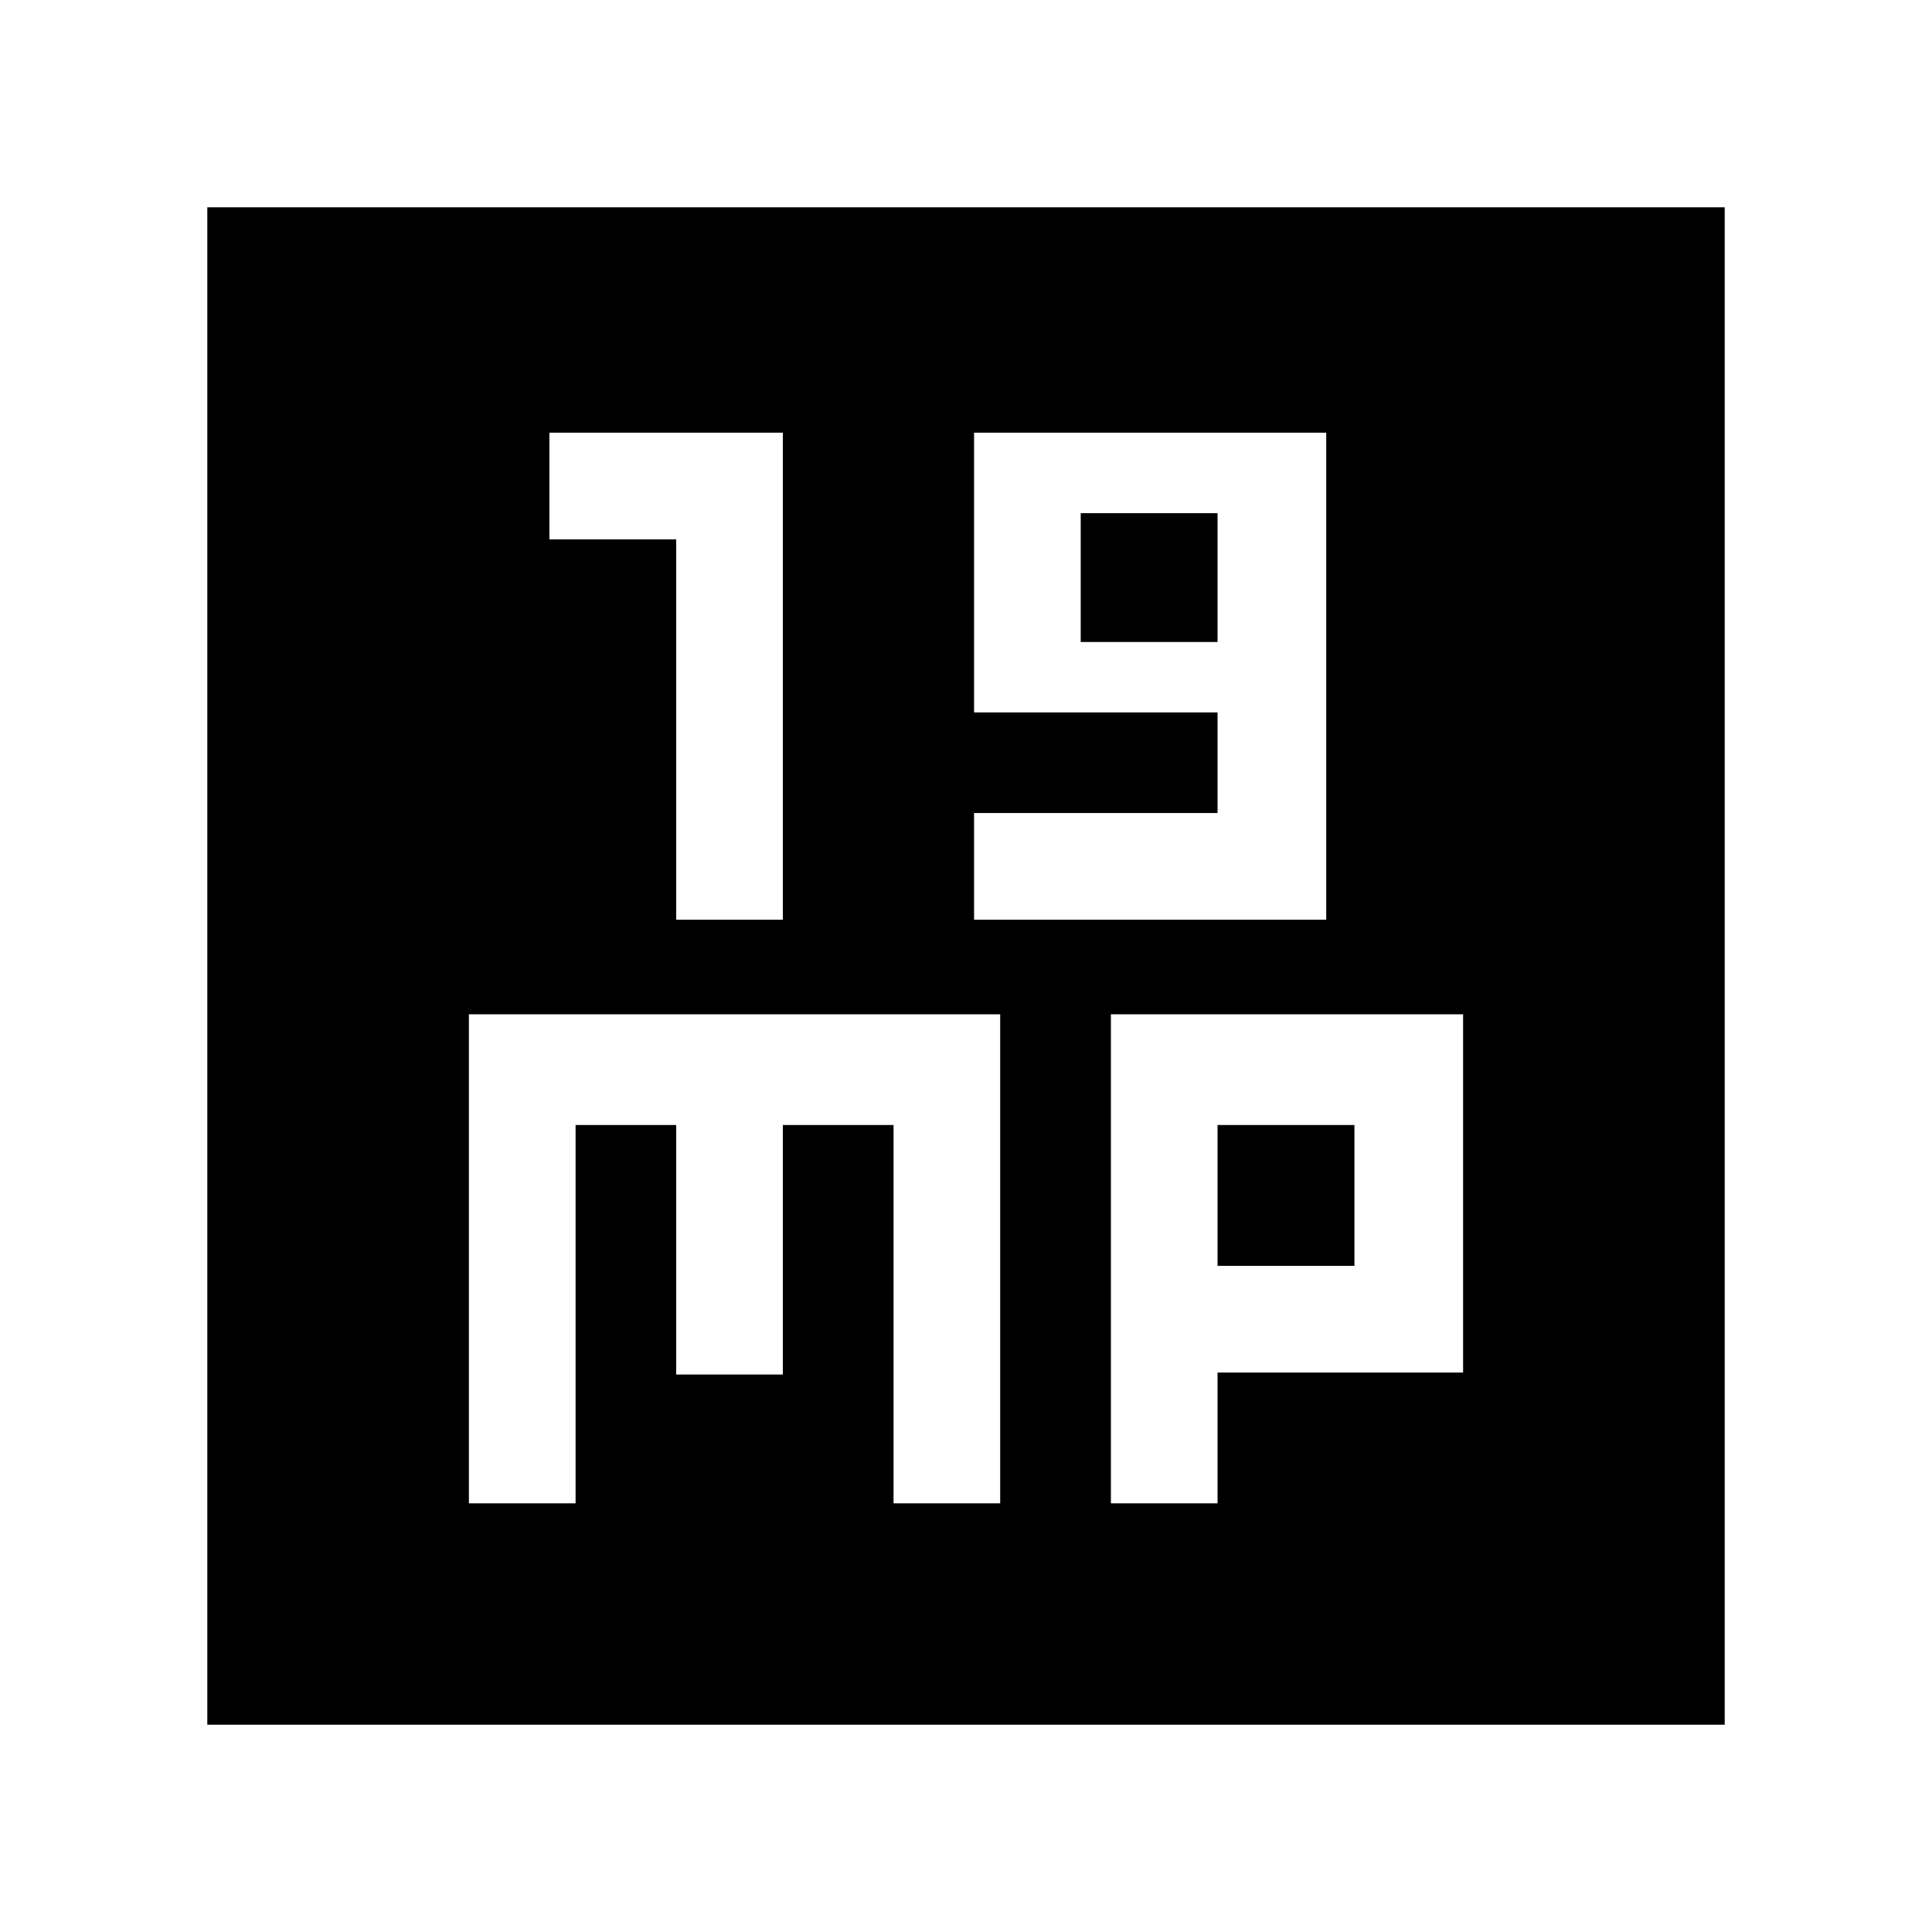 <svg xmlns="http://www.w3.org/2000/svg" height="40" width="40"><path d="M14 19.042H16.208V8.958H11.375V11.167H14ZM20.167 19.042H27.458V8.958H20.167V14.75H25.208V16.833H20.167ZM22.375 13.292V10.625H25.208V13.292ZM4.292 35.708V4.292H35.708V35.708ZM9.708 31.125H11.917V23.292H14V28.458H16.208V23.292H18.5V31.125H20.708V21H9.708ZM23 31.125H25.208V28.417H30.292V21H23ZM25.208 23.292H28.042V26.208H25.208Z"/></svg>